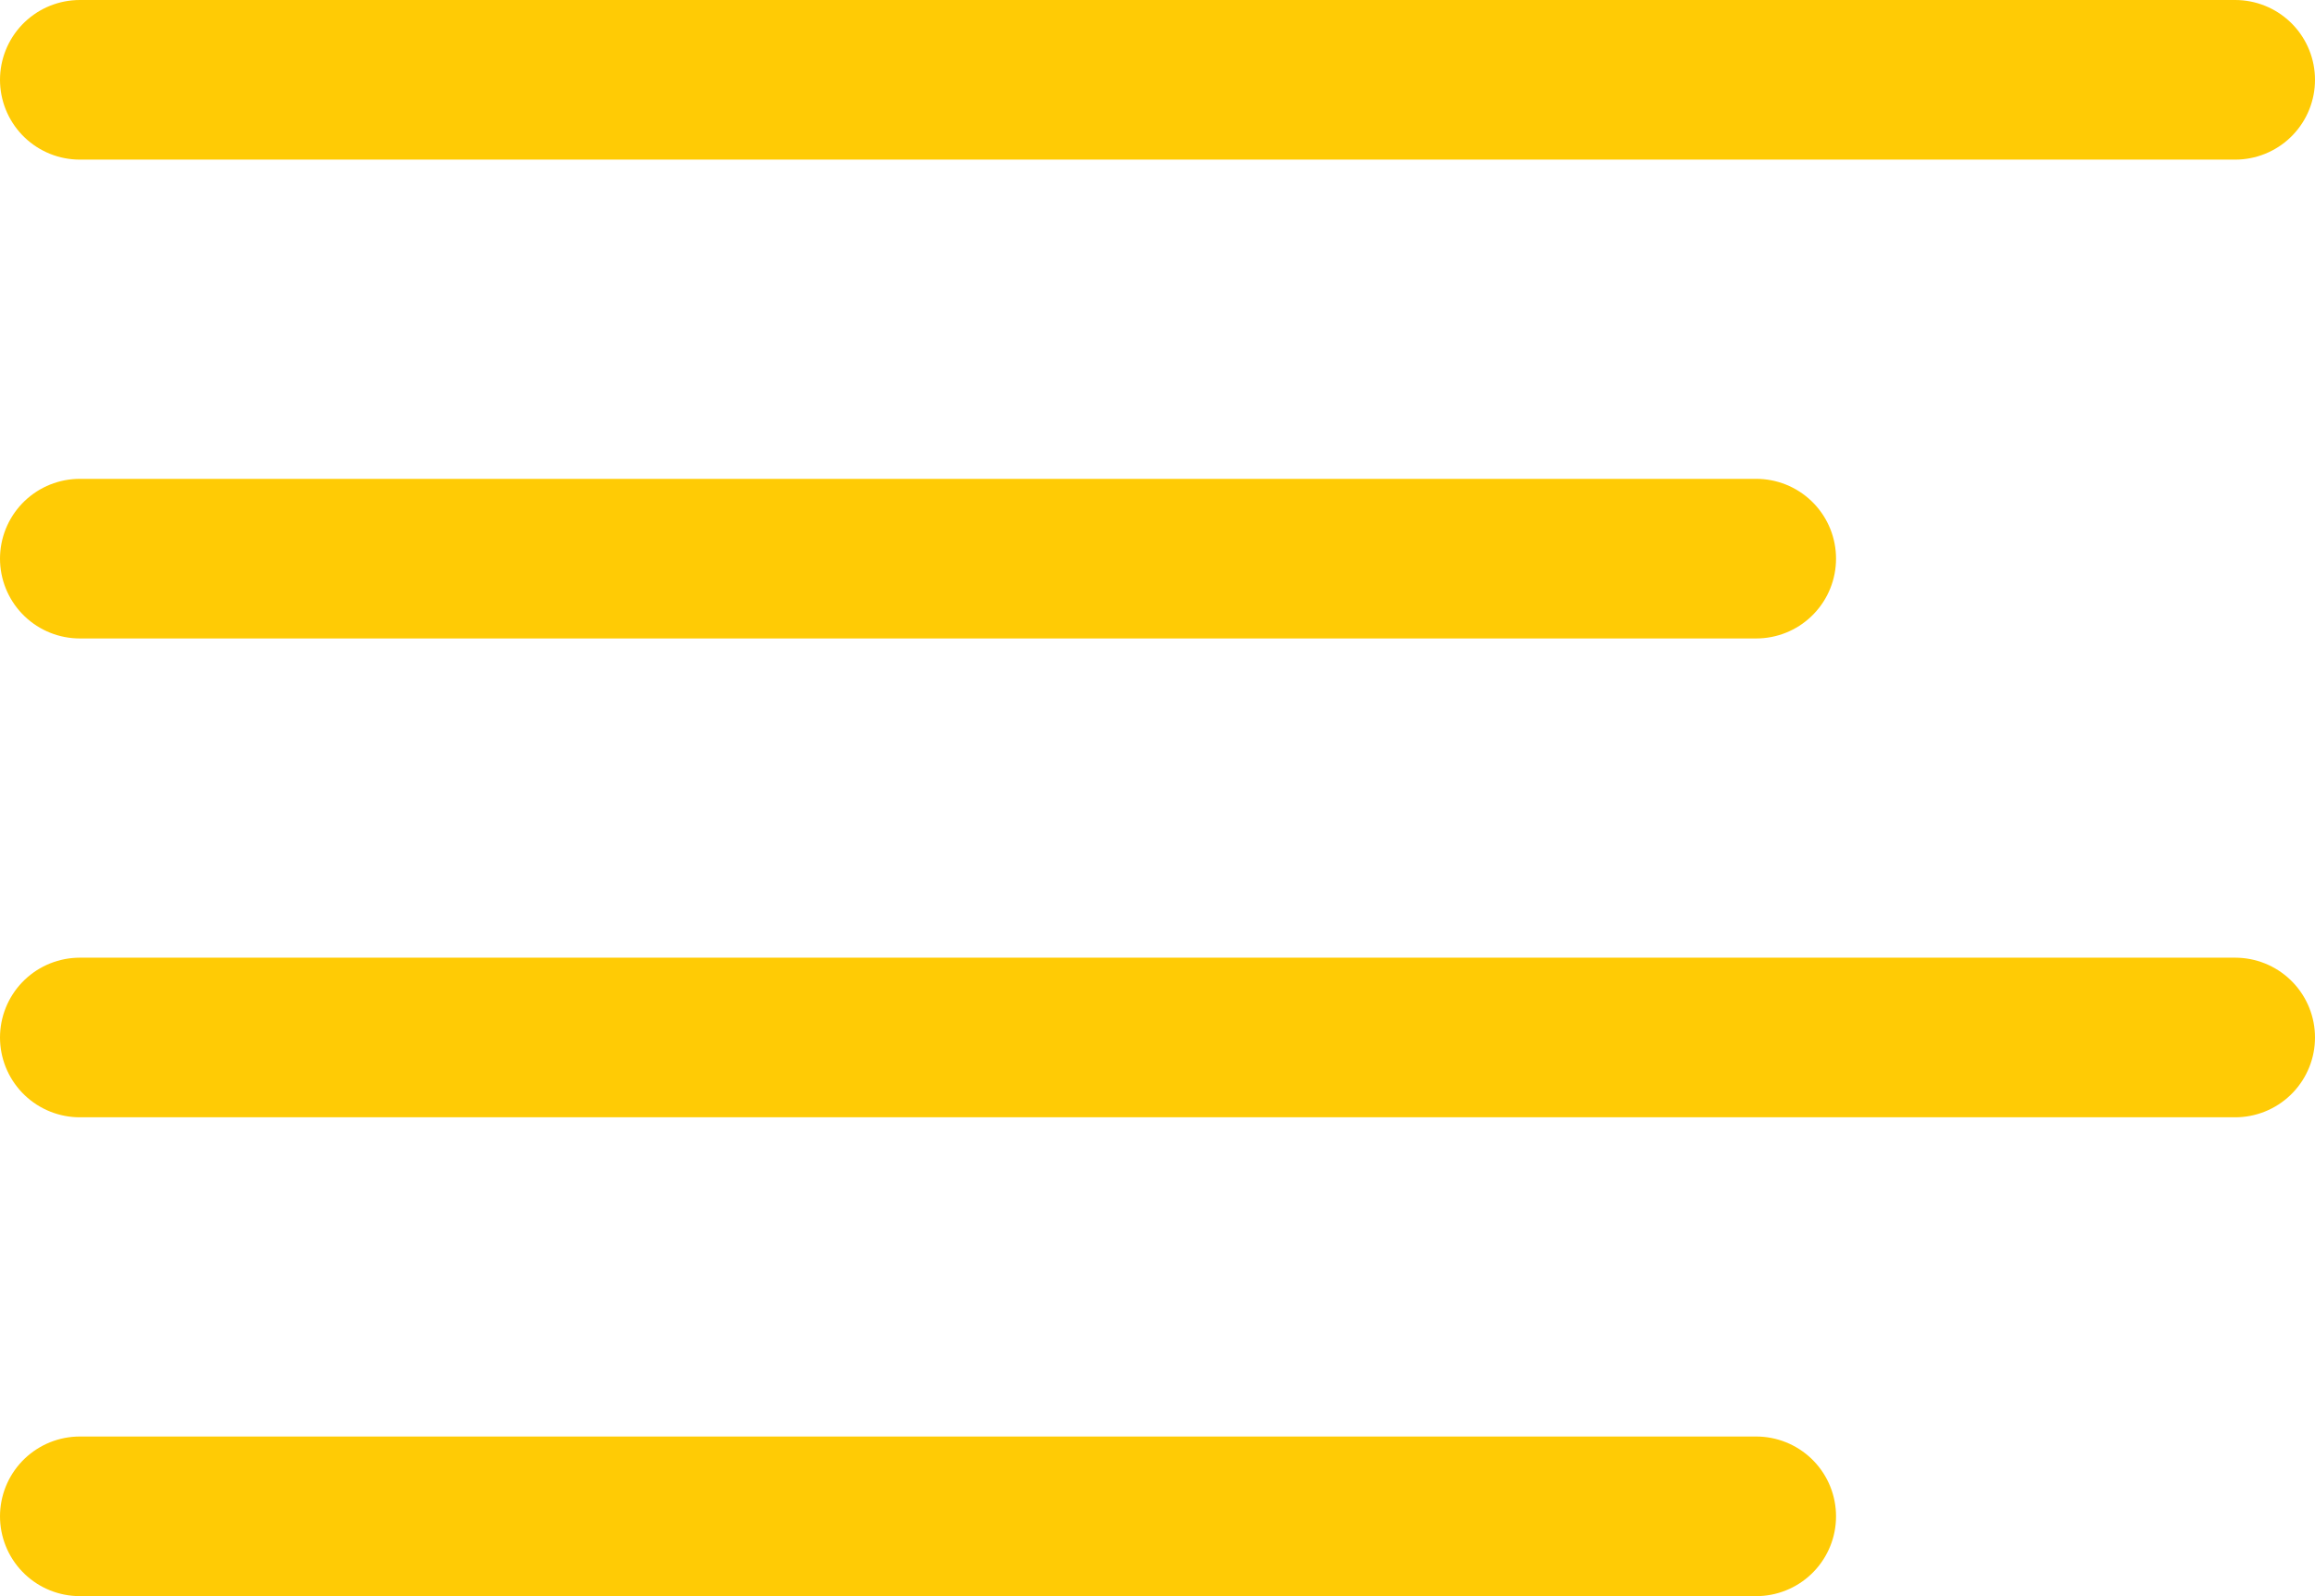 <svg width="29" height="20" viewBox="0 0 29 20" fill="none" xmlns="http://www.w3.org/2000/svg">
<path d="M22 7H1" stroke="#FFCB05" stroke-width="2" stroke-linecap="round" stroke-linejoin="round"/>
<path d="M28 1H1" stroke="#FFCB05" stroke-width="2" stroke-linecap="round" stroke-linejoin="round"/>
<path d="M28 13H1" stroke="#FFCB05" stroke-width="2" stroke-linecap="round" stroke-linejoin="round"/>
<path d="M22 19H1" stroke="#FFCB05" stroke-width="2" stroke-linecap="round" stroke-linejoin="round"/>
</svg>
